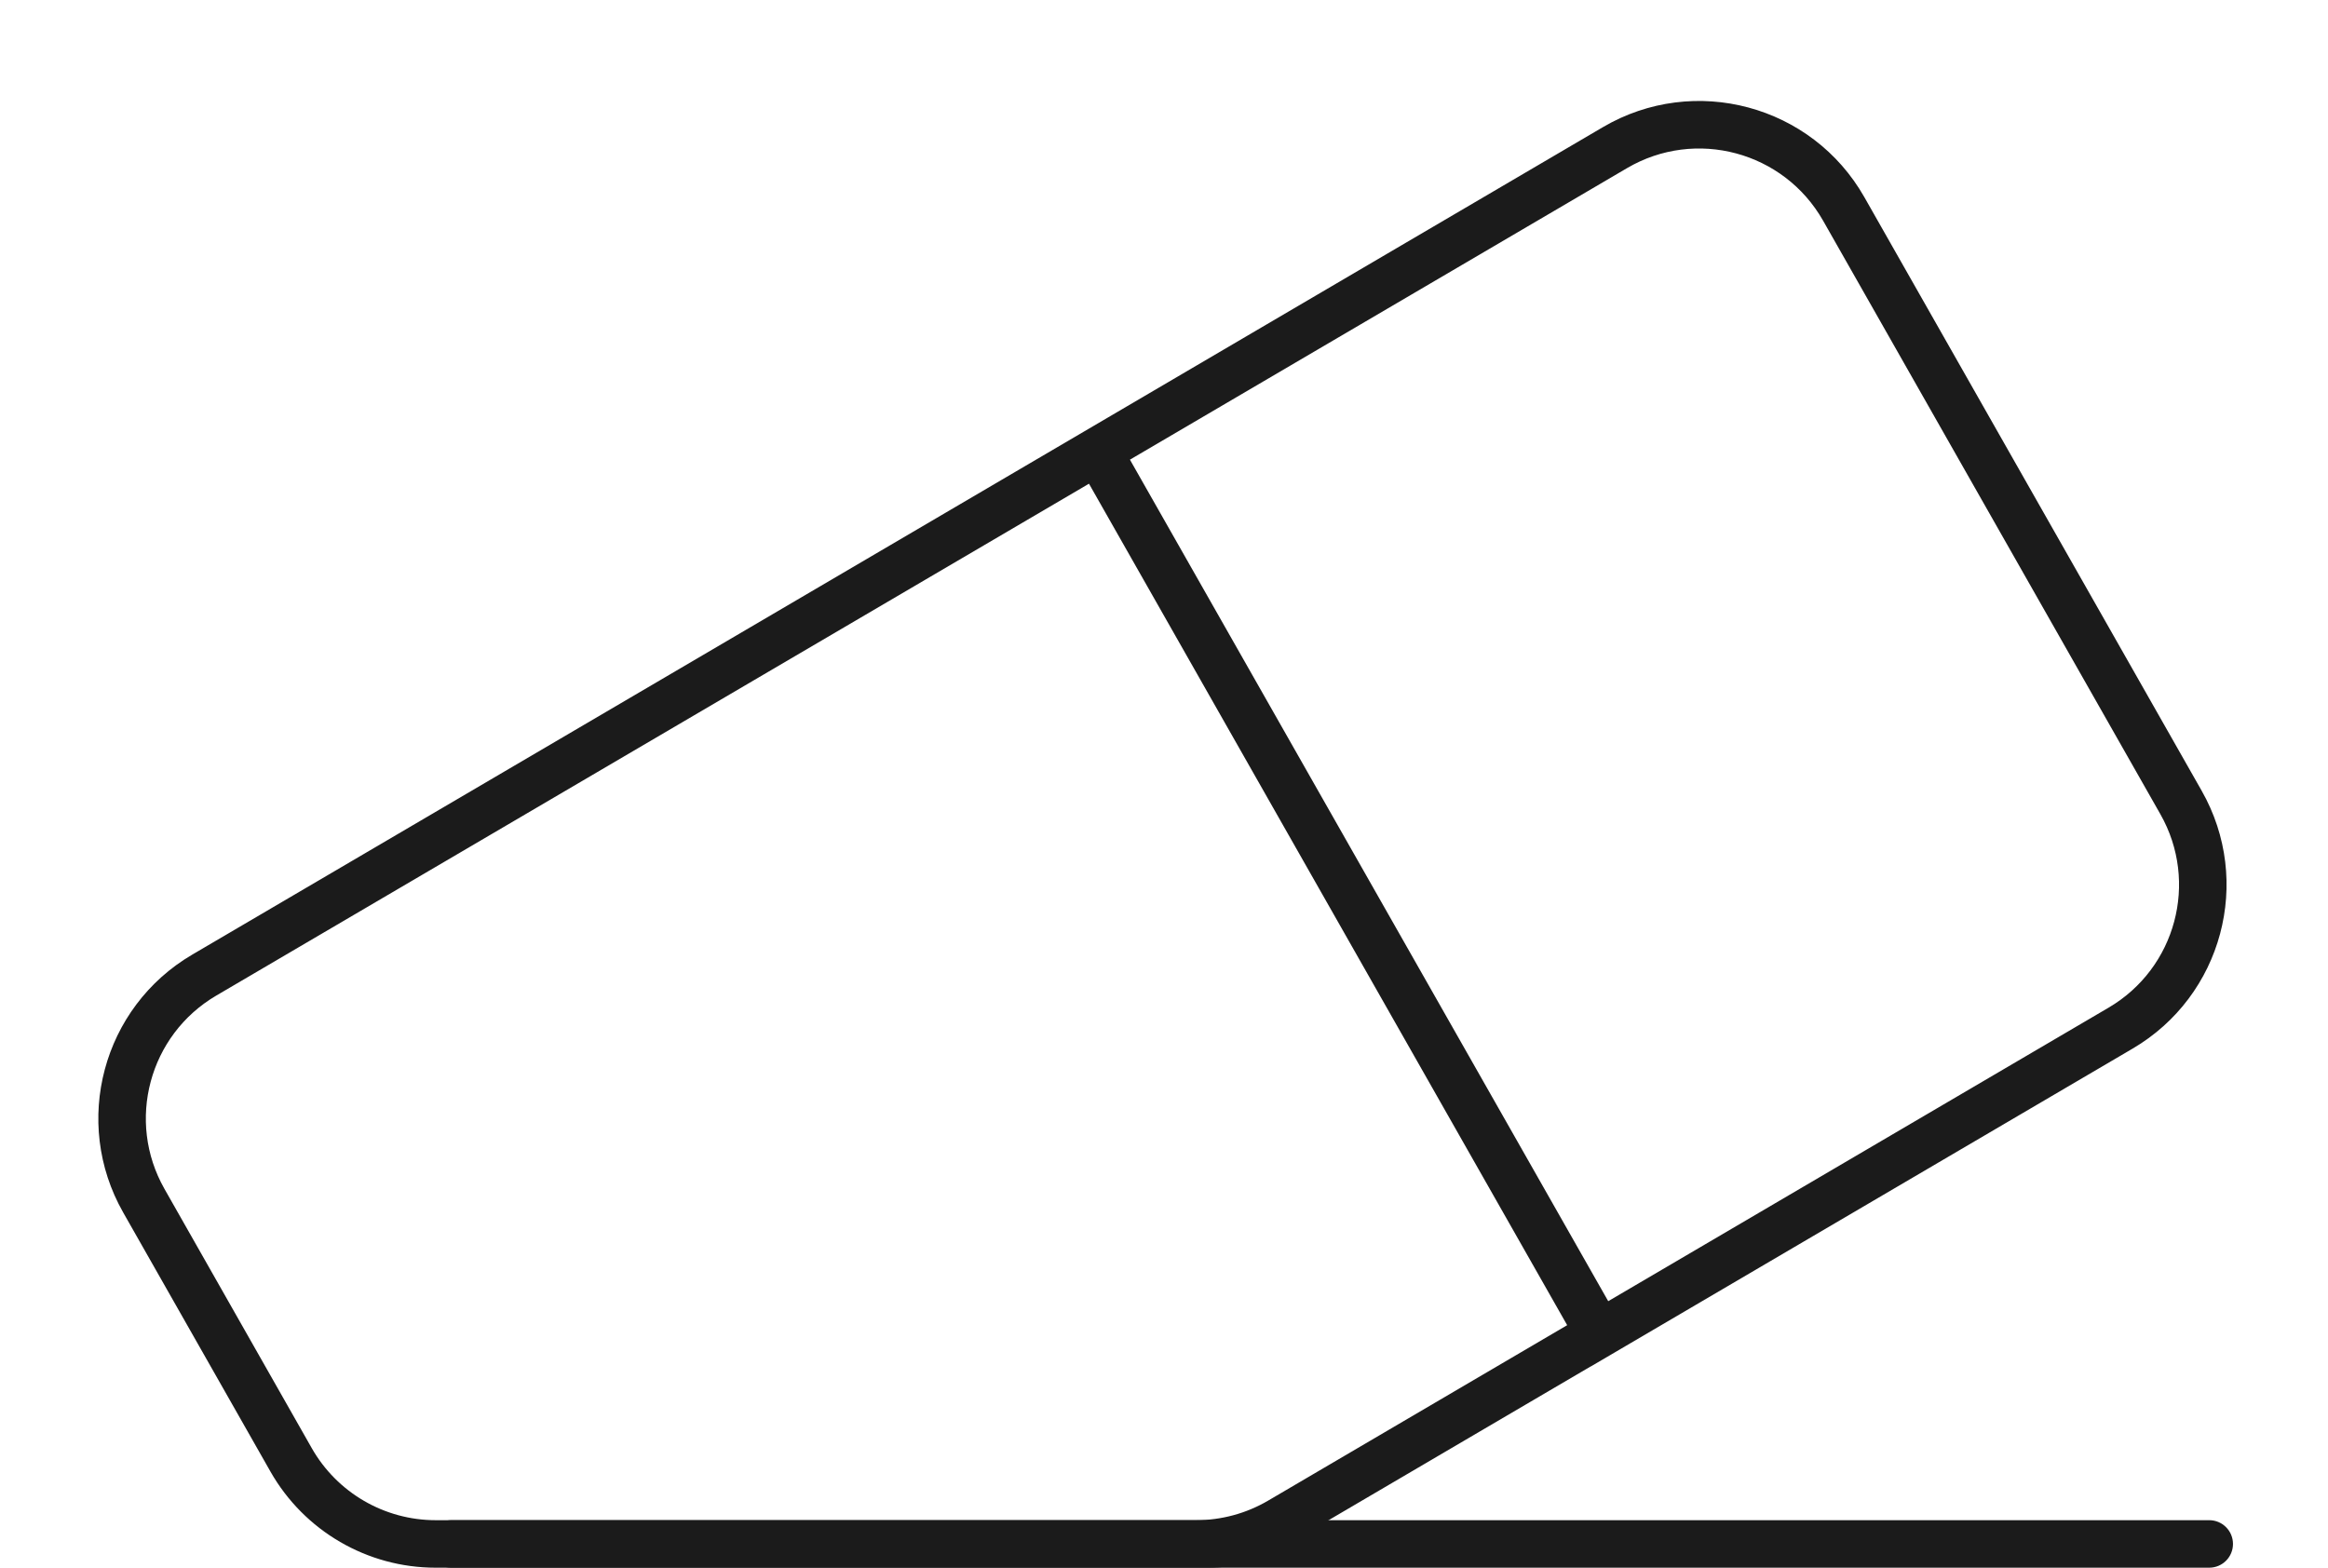 <svg width="49" height="33" viewBox="0 0 49 33" fill="none" xmlns="http://www.w3.org/2000/svg">
<path d="M46.342 16.647C47.423 18.549 46.775 20.966 44.888 22.073L33.482 28.765C33.482 28.765 33.481 28.765 33.481 28.765V28.765C33.481 28.764 33.48 28.764 33.48 28.764L26.964 32.587C26.503 32.858 25.979 33 25.446 33H9.17C7.731 33 6.403 32.227 5.692 30.976L2.592 25.521C1.512 23.619 2.159 21.202 4.046 20.095L33.739 2.676C35.663 1.547 38.139 2.211 39.241 4.15L46.342 16.647ZM4.552 20.957C3.137 21.787 2.651 23.6 3.462 25.027L6.561 30.482C7.094 31.42 8.091 32 9.17 32H25.174C25.708 32 26.232 31.858 26.692 31.588L32.986 27.895L22.921 10.182L4.552 20.957ZM23.783 9.676L33.85 27.39L44.382 21.211C45.798 20.381 46.283 18.568 45.473 17.141L38.372 4.644C37.545 3.19 35.689 2.692 34.246 3.539L23.783 9.676Z" fill="#1B1B1B"/>
<path d="M46.5 32C46.776 32 47 32.224 47 32.5V32.5C47 32.776 46.776 33 46.5 33H9.5C9.224 33 9 32.776 9 32.5V32.5C9 32.224 9.224 32 9.5 32H46.5Z" fill="#1B1B1B"/>
</svg>
